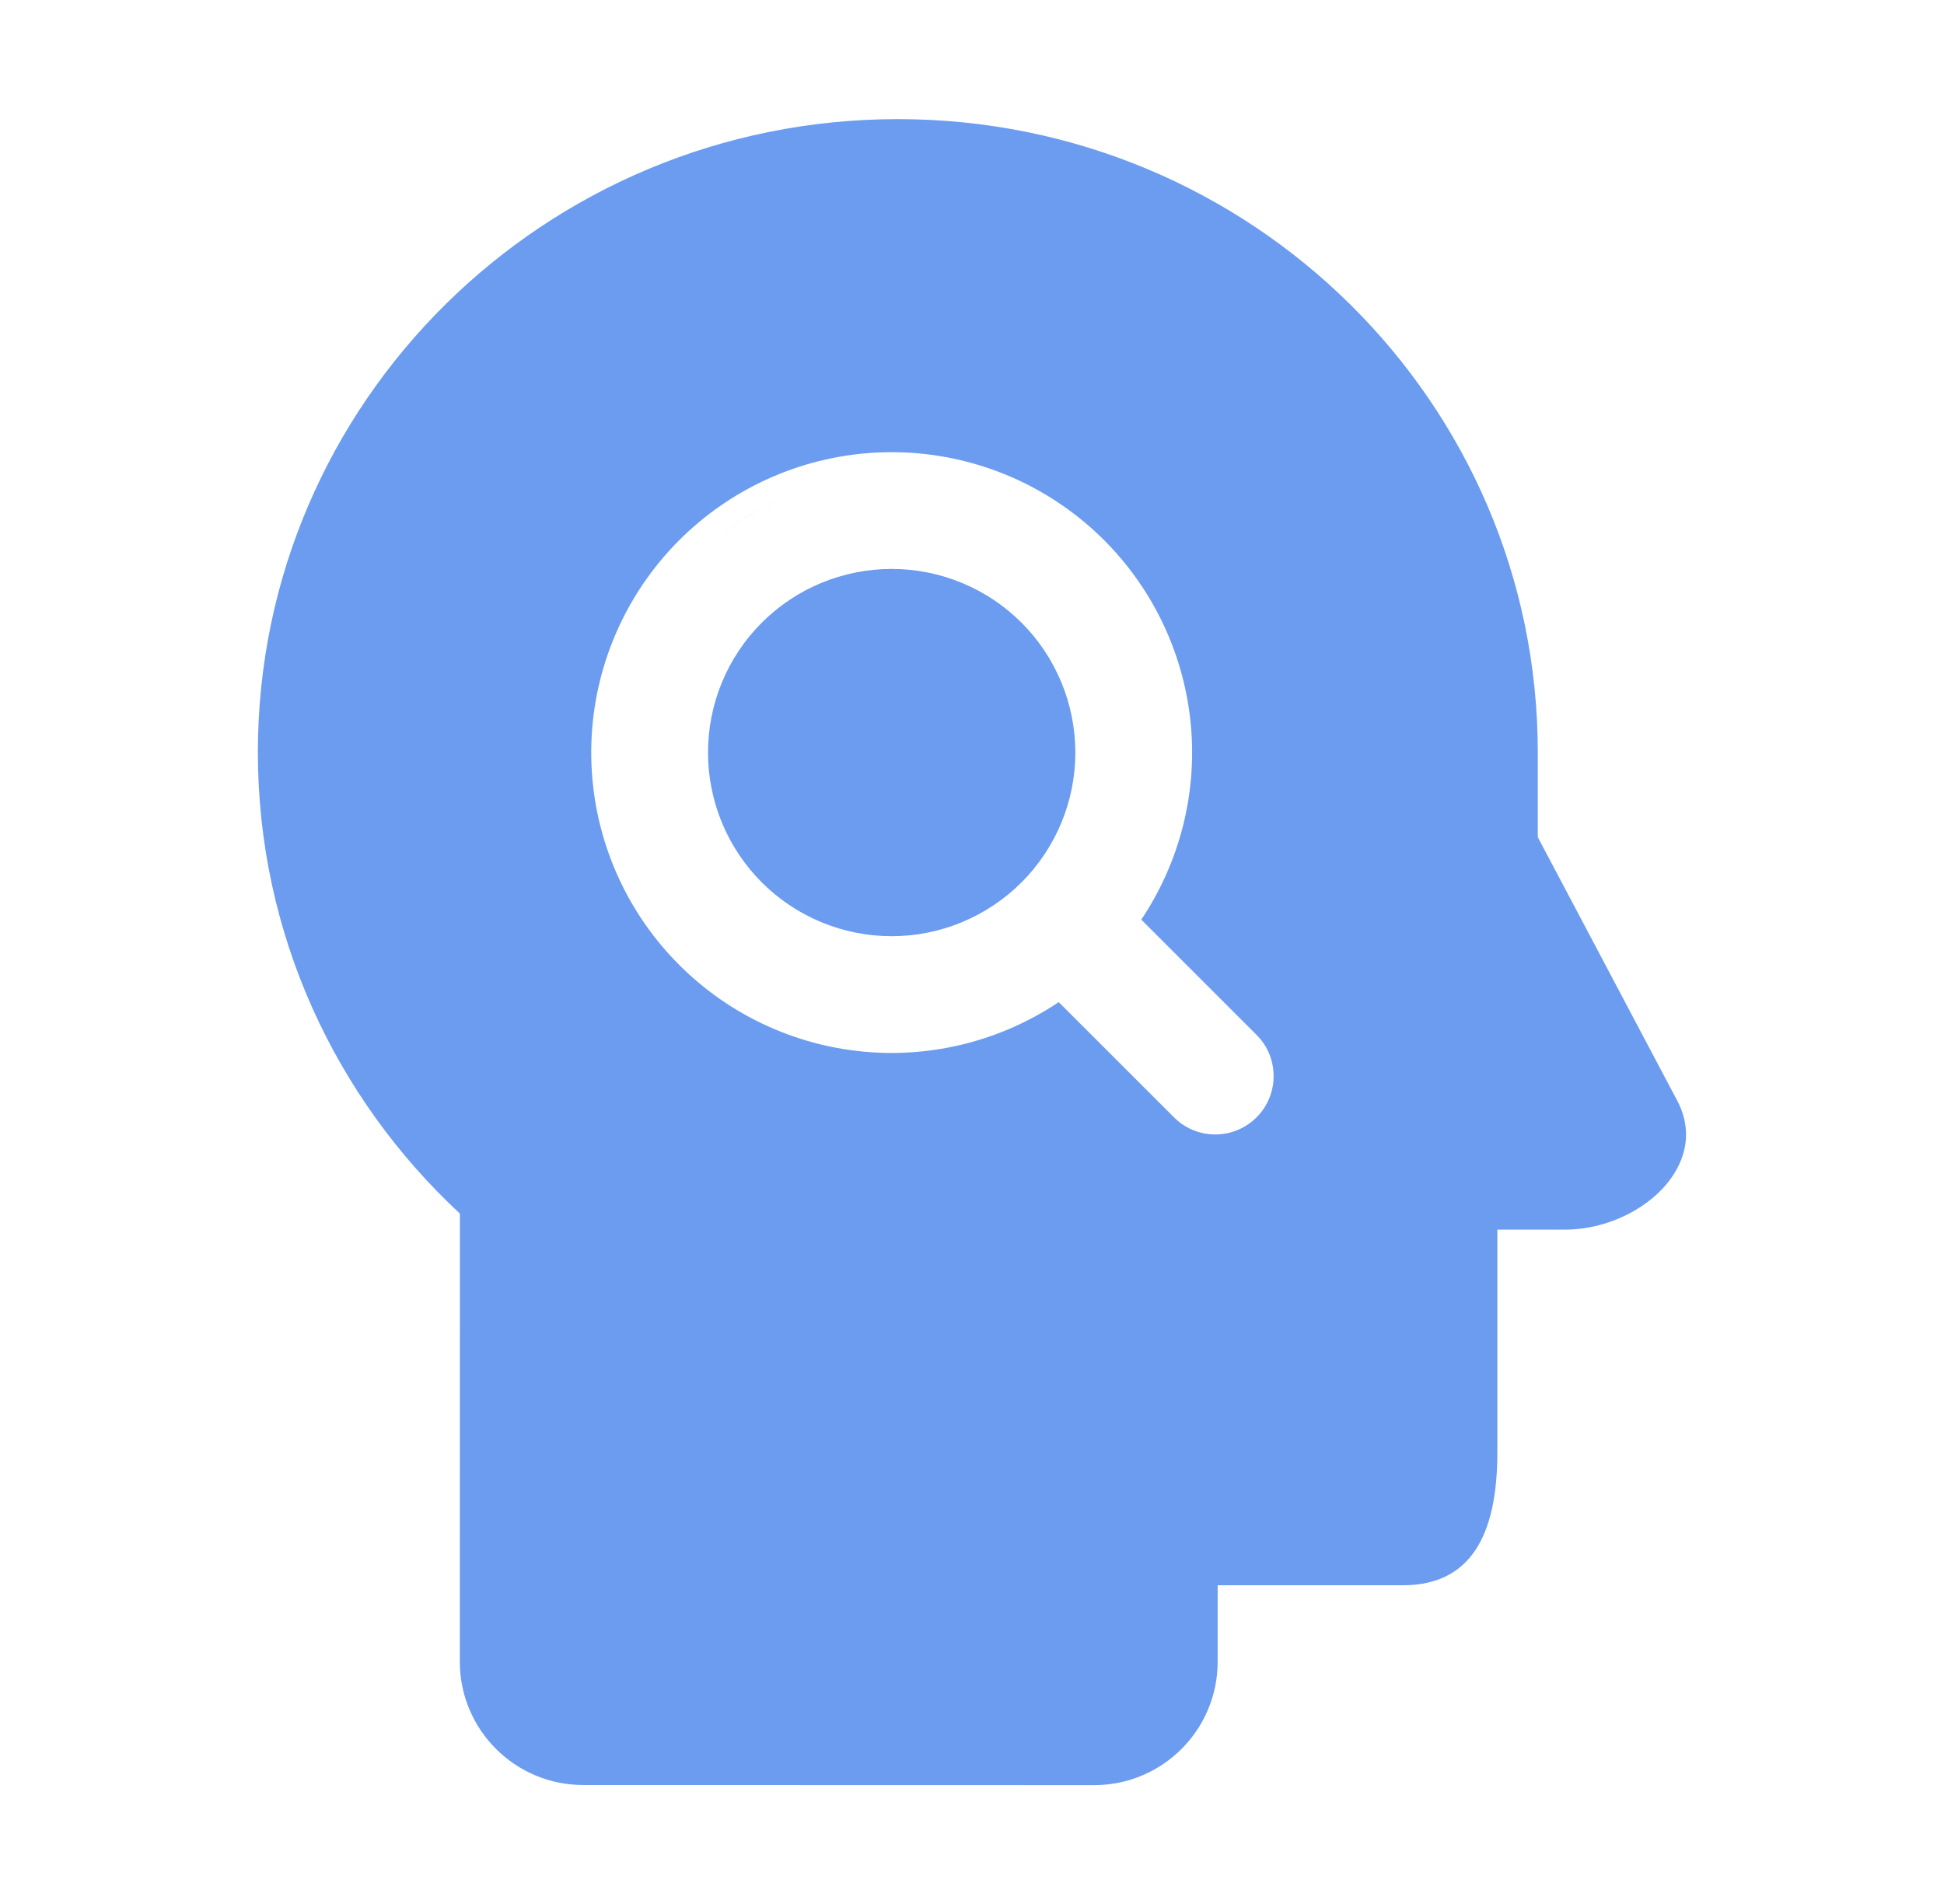 <svg width="49" height="48" viewBox="0 0 49 48" fill="none" xmlns="http://www.w3.org/2000/svg">
<path d="M22.634 3.003C31.542 3.005 38.762 10.152 38.761 18.966V21.104L42.277 27.75C43.143 29.387 41.308 31 39.44 31H37.742V36.605C37.742 38.453 37.229 39.965 35.361 39.965L30.692 39.964V41.893C30.692 43.611 29.298 45.004 27.58 45.004L14.701 45.001C12.983 45.001 11.59 43.608 11.59 41.89L11.592 30.595C8.459 27.683 6.499 23.549 6.5 18.96C6.502 10.146 13.725 3.001 22.634 3.003ZM22.238 11.403C20.313 11.464 18.483 12.256 17.121 13.618C15.759 14.98 14.967 16.81 14.906 18.735C14.846 20.661 15.522 22.537 16.796 23.981C18.07 25.426 19.848 26.331 21.766 26.512C23.506 26.676 25.243 26.23 26.686 25.264L29.569 28.146V28.145C29.701 28.283 29.858 28.395 30.032 28.473C30.213 28.553 30.408 28.596 30.605 28.6C30.803 28.603 30.999 28.567 31.183 28.493C31.366 28.419 31.532 28.309 31.672 28.169C31.812 28.029 31.922 27.863 31.996 27.68C32.07 27.497 32.106 27.3 32.102 27.102C32.099 26.905 32.056 26.71 31.976 26.529C31.898 26.355 31.786 26.198 31.648 26.066H31.649L28.767 23.184C29.733 21.74 30.179 20.003 30.015 18.263C29.834 16.345 28.929 14.567 27.484 13.293C26.04 12.019 24.163 11.343 22.238 11.403ZM22.475 14.343C23.702 14.343 24.88 14.83 25.748 15.698C26.616 16.566 27.104 17.744 27.105 18.972C27.105 19.579 26.985 20.182 26.752 20.743C26.519 21.305 26.178 21.815 25.748 22.245C25.318 22.675 24.808 23.016 24.246 23.249C23.684 23.482 23.082 23.602 22.475 23.602C21.867 23.602 21.265 23.482 20.703 23.249C20.142 23.016 19.631 22.675 19.201 22.245C18.771 21.815 18.431 21.305 18.198 20.743C17.966 20.181 17.846 19.58 17.846 18.972C17.846 17.744 18.333 16.566 19.201 15.698C20.069 14.83 21.247 14.343 22.475 14.343ZM18.408 22.259C18.454 22.315 18.501 22.37 18.549 22.425C18.509 22.38 18.47 22.335 18.432 22.289L18.408 22.259ZM19.707 12.573C19.207 12.79 18.733 13.065 18.294 13.394V13.393C18.732 13.064 19.207 12.789 19.706 12.573H19.707Z" fill="#6B9CF0"/>
</svg>
